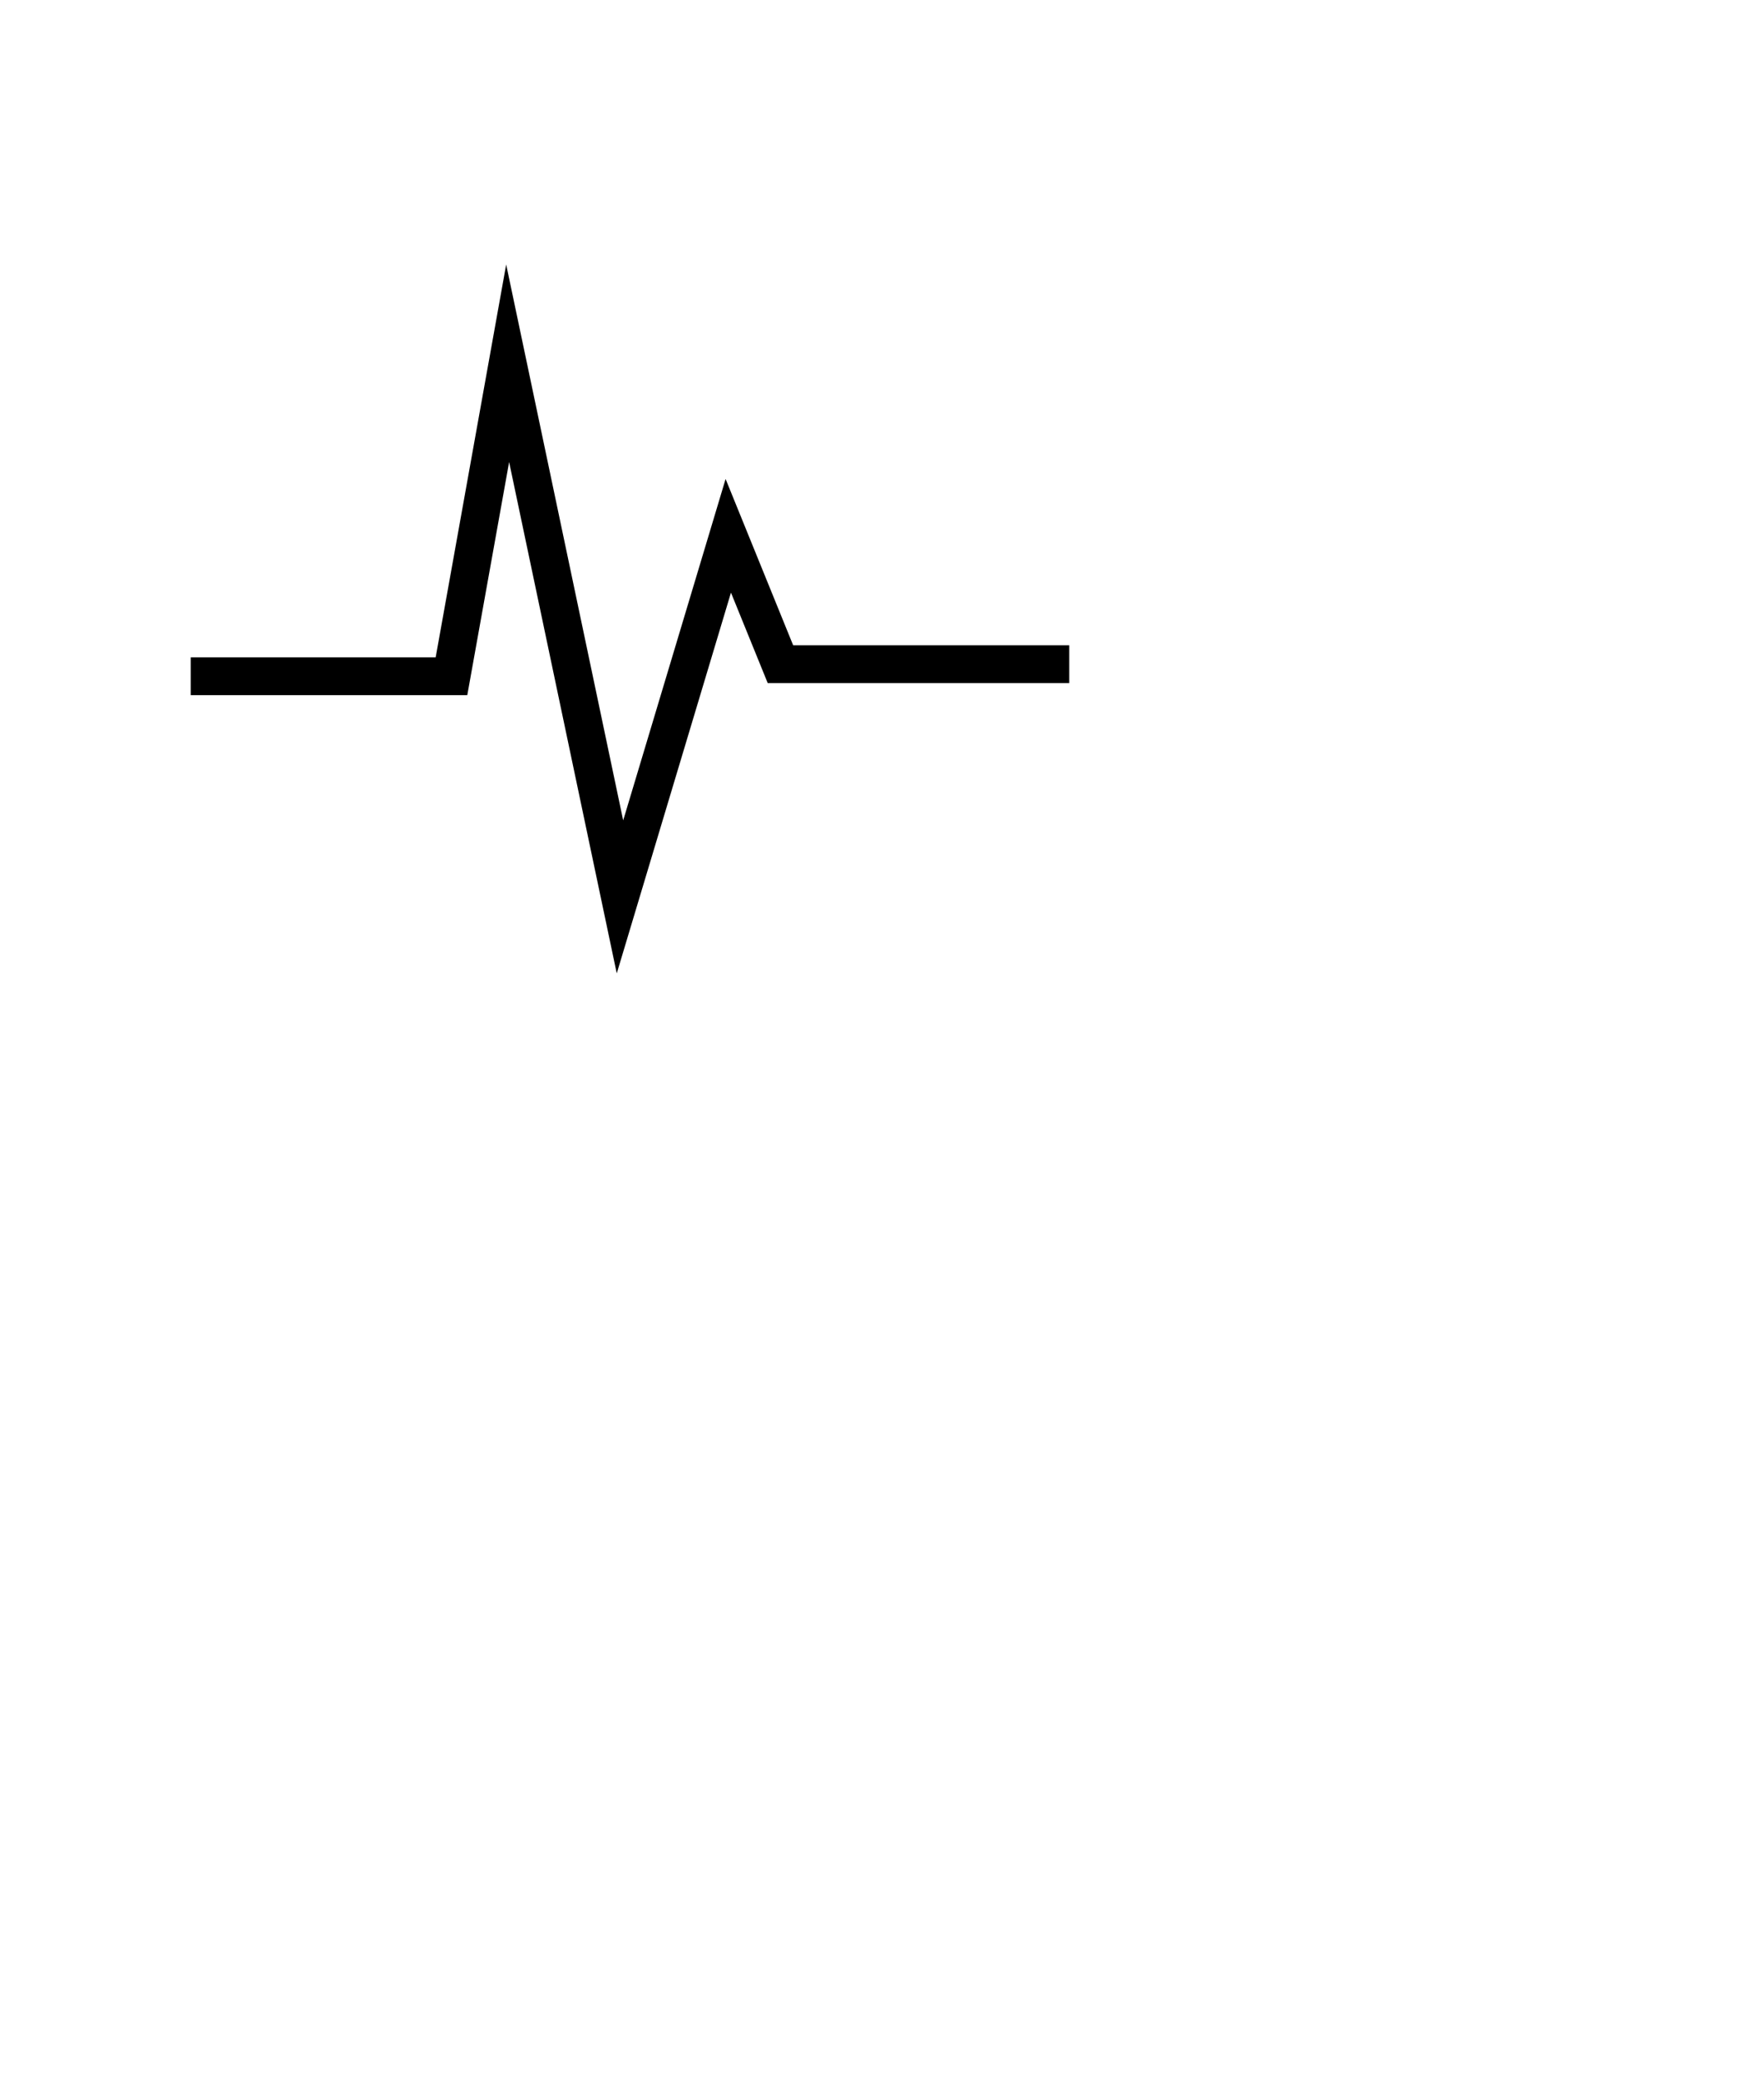 <svg xmlns="http://www.w3.org/2000/svg" data-name="Layer 1" viewBox="0 0 700 825" x="0px" y="0px"><defs><style>
      .cls-1 {
        fill: none;
        stroke: #000;
        stroke-miterlimit: 10;
        stroke-width: 15px;
      }
    </style></defs><title>health</title><polyline class="cls-1" points="75.69 268.31 179.16 268.31 201.45 144.14 246.02 355.86 289 212.59 309.7 263.53 424.31 263.53"/>
</svg>